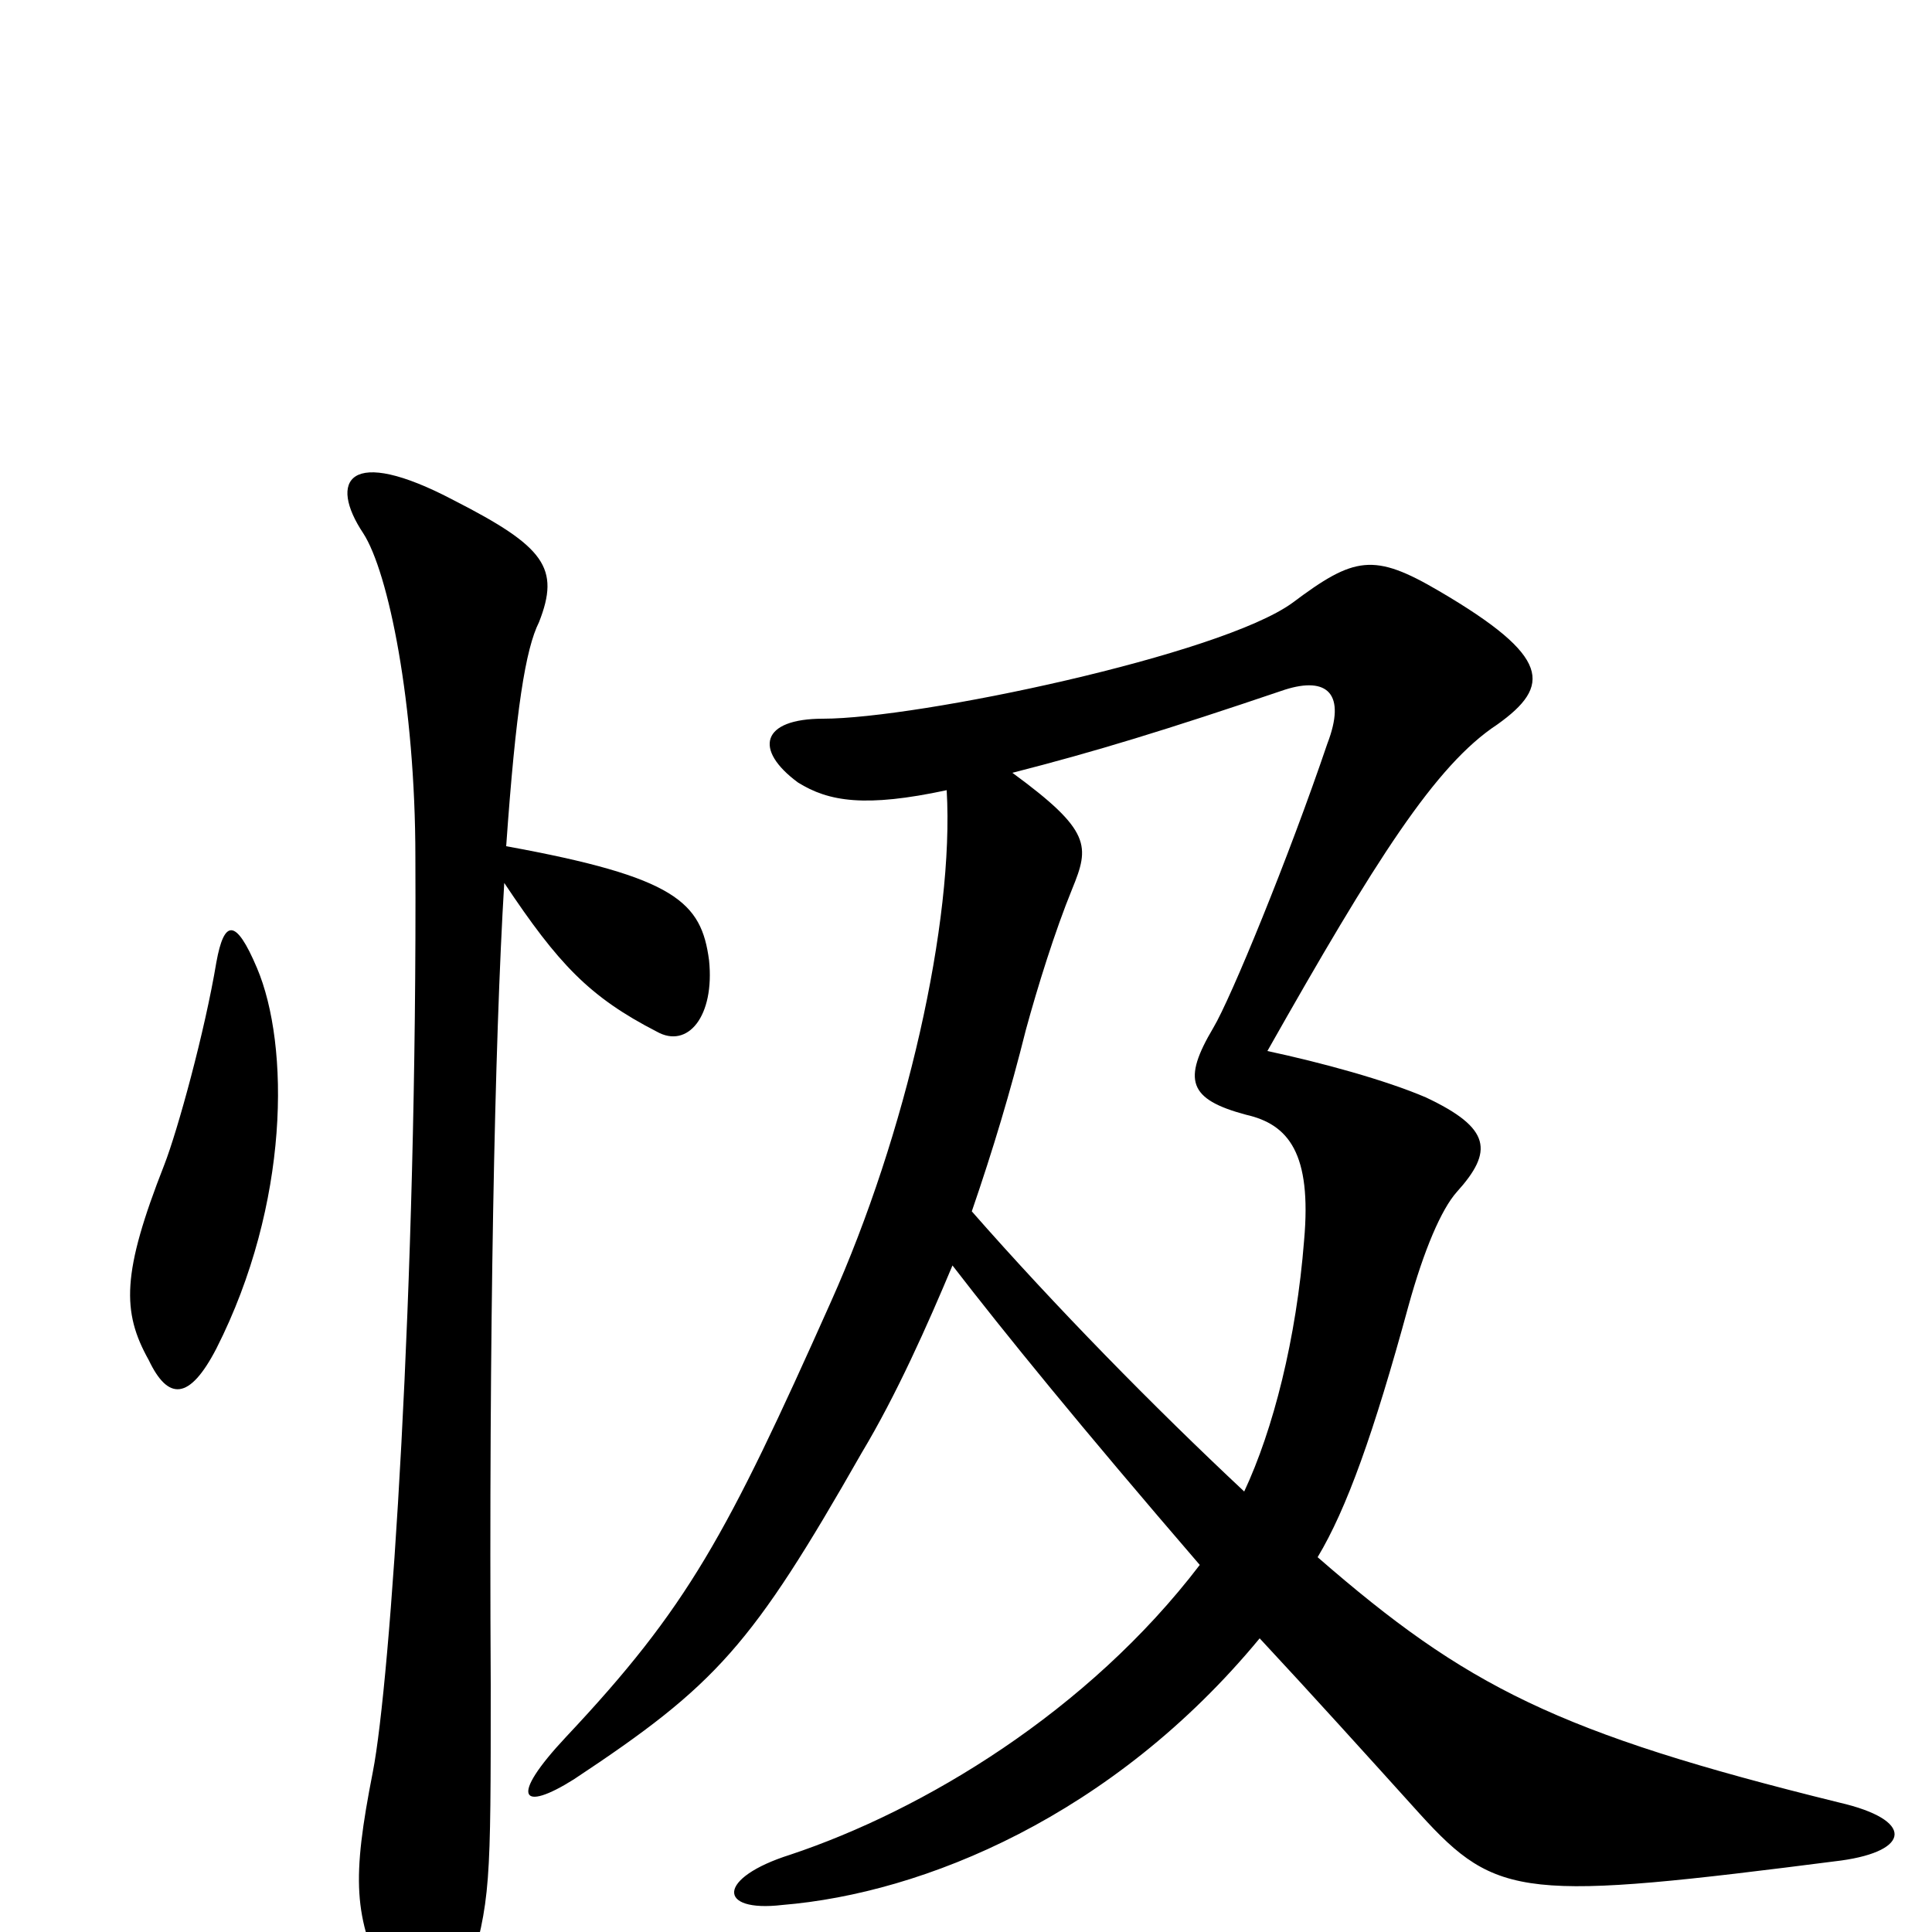 <svg xmlns="http://www.w3.org/2000/svg" viewBox="0 -1000 1000 1000">
	<path fill="#000000" d="M261 -543C289 -501 305 -484 340 -466C356 -457 370 -474 367 -503C363 -533 350 -546 262 -562C267 -633 272 -664 279 -678C290 -706 282 -717 235 -741C180 -770 170 -751 188 -724C201 -704 215 -636 215 -556C216 -332 202 -129 193 -83C182 -27 183 -8 200 27C214 52 234 53 242 24C254 -17 254 -23 254 -128C253 -310 256 -461 261 -543ZM112 -502C106 -466 92 -415 85 -397C63 -341 63 -321 77 -296C87 -275 98 -275 112 -302C150 -377 150 -459 133 -499C122 -525 116 -524 112 -502ZM652 -152C679 -123 707 -92 735 -61C775 -17 789 -16 953 -37C989 -42 991 -58 952 -67C806 -103 759 -127 682 -194C697 -219 711 -258 729 -324C737 -353 746 -374 754 -383C773 -404 772 -416 738 -432C717 -441 684 -450 656 -456C712 -555 743 -604 775 -625C803 -645 803 -660 745 -694C711 -714 701 -712 669 -688C632 -661 475 -628 426 -628C394 -628 390 -612 413 -595C429 -585 448 -582 490 -591C494 -523 469 -413 430 -326C376 -205 356 -168 293 -101C263 -69 270 -62 297 -79C371 -128 389 -148 446 -248C464 -278 480 -314 493 -345C520 -310 559 -262 621 -190C563 -114 478 -63 409 -40C371 -28 371 -10 405 -14C478 -20 576 -60 652 -152ZM644 -228C597 -272 546 -324 503 -373C514 -405 523 -435 531 -467C537 -489 546 -518 555 -540C564 -562 565 -570 524 -600C567 -611 603 -622 665 -643C687 -650 697 -641 687 -615C667 -556 637 -483 628 -468C612 -441 615 -431 645 -423C667 -418 679 -403 675 -358C671 -307 659 -260 644 -228Z"/>
</svg>